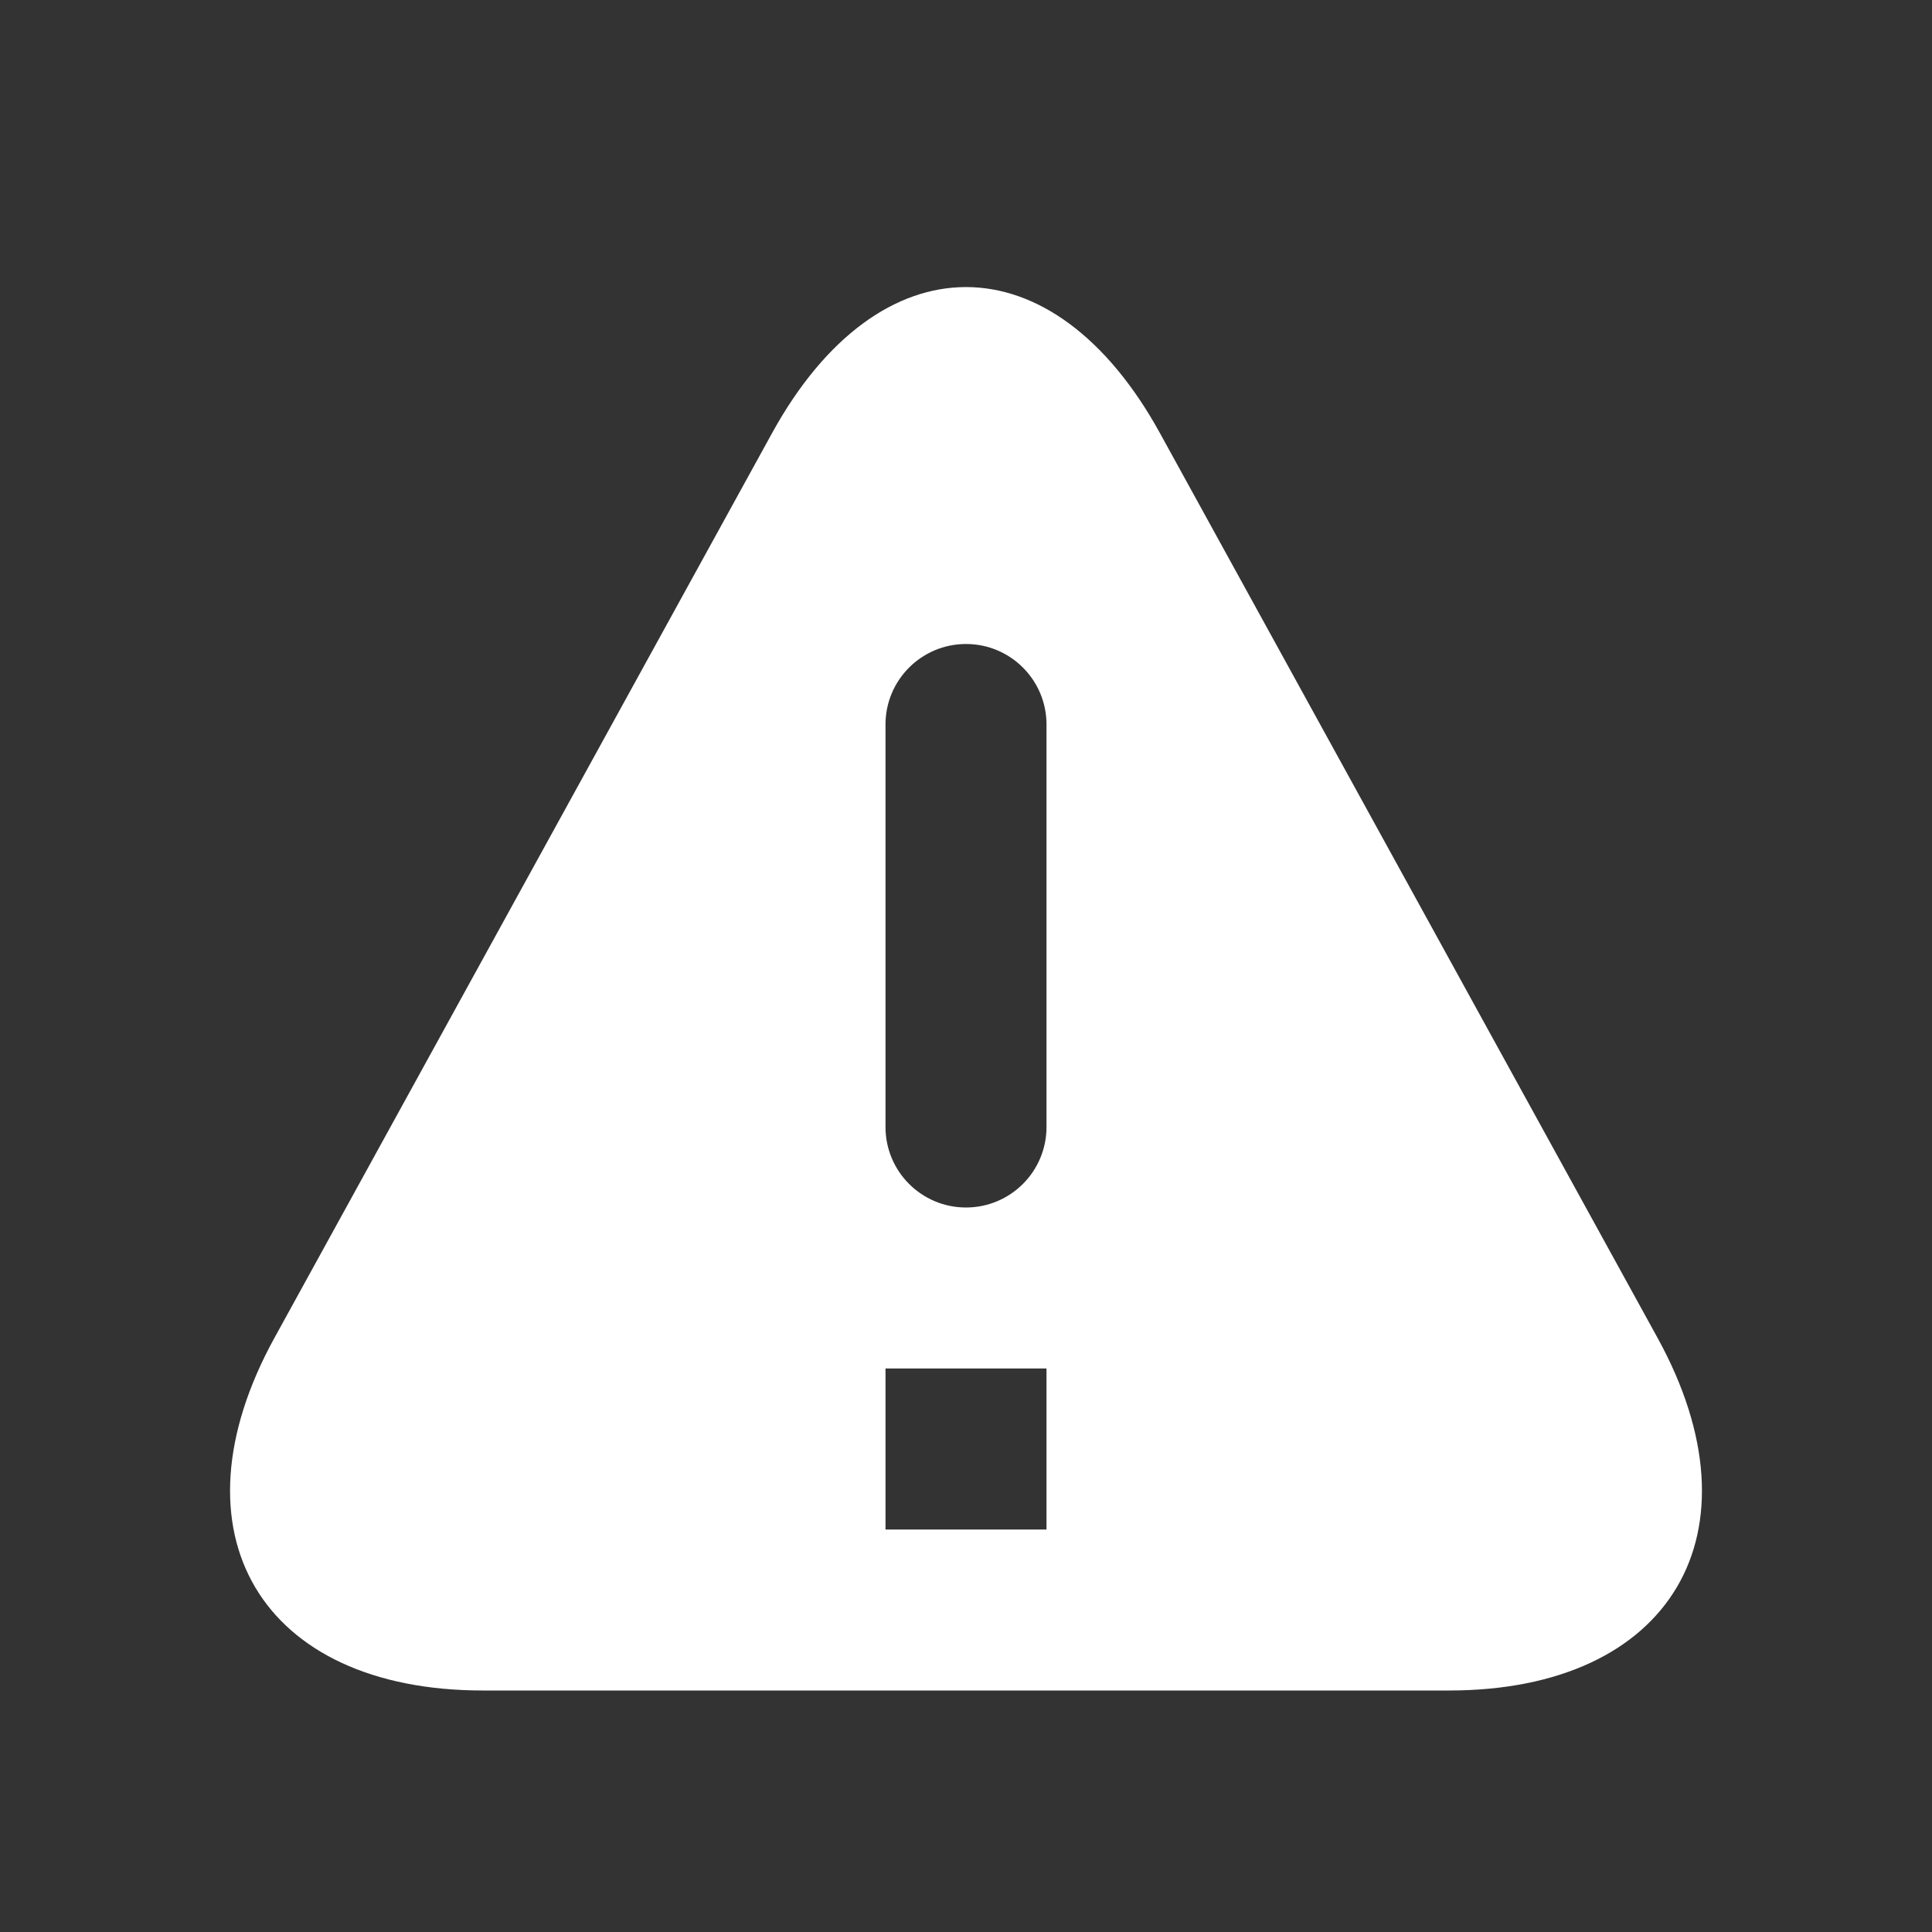 <?xml version="1.0" standalone="no"?><!DOCTYPE svg PUBLIC "-//W3C//DTD SVG 1.1//EN" "http://www.w3.org/Graphics/SVG/1.1/DTD/svg11.dtd"><svg t="1671766840638" class="icon" viewBox="0 0 1024 1024" version="1.1" xmlns="http://www.w3.org/2000/svg" p-id="13508" xmlns:xlink="http://www.w3.org/1999/xlink" width="128" height="128"><rect x="0" y="0" width="1024" height="1024" fill="#333333" stroke="none"/><path d="M409.202 229.572c56.774-103.225 148.822-103.226 205.596 0l263.738 479.523C935.309 812.32 885.836 896 768.042 896H255.958c-117.798 0-167.267-83.68-110.494-186.905l263.738-479.523z m145.465 154.414c0-23.556-19.098-42.653-42.667-42.653-23.564 0-42.667 19.11-42.667 42.653v213.361C469.333 620.904 488.431 640 512 640c23.564 0 42.667-19.109 42.667-42.653v-213.36z m0 341.347h-85.334v85.334h85.334v-85.334z" p-id="13509" fill="#ffffff"></path></svg>